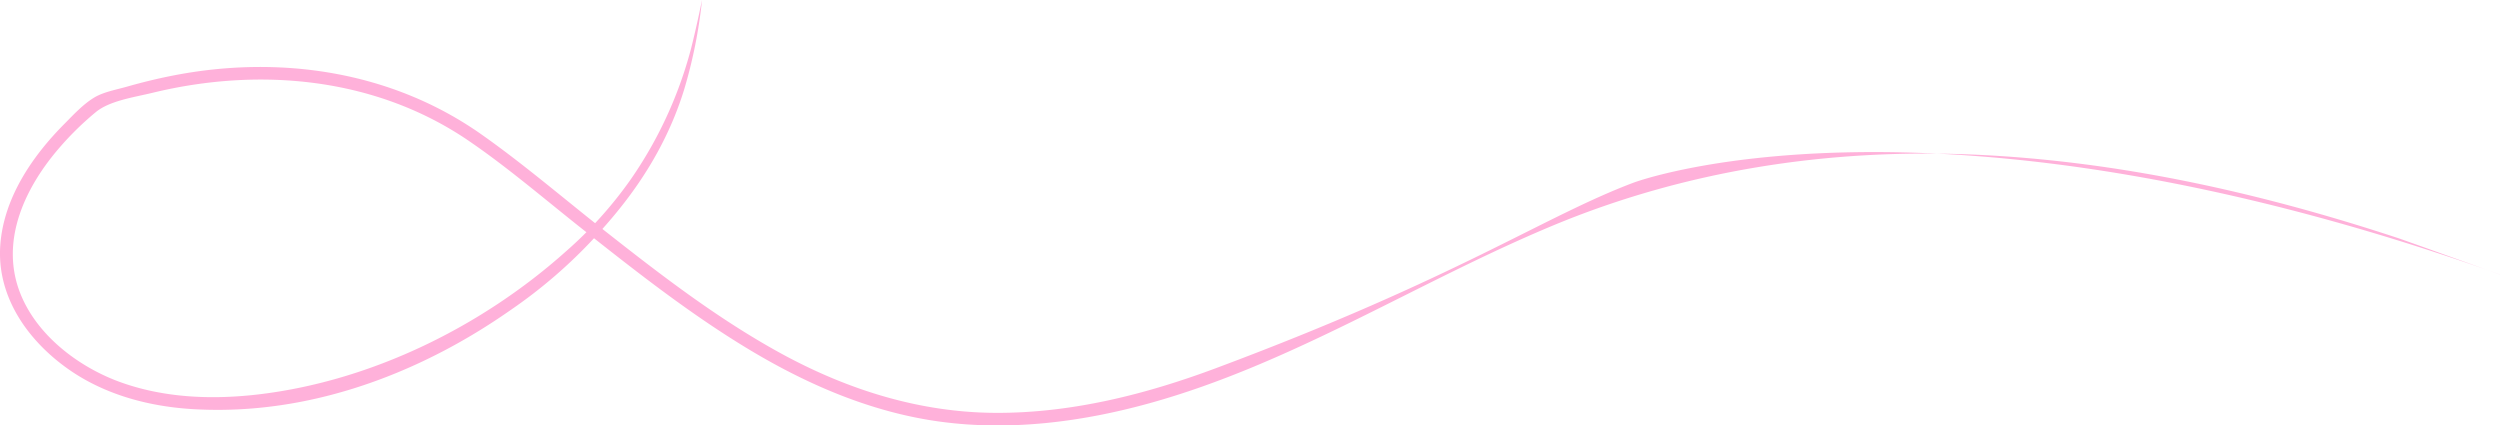 <svg xmlns="http://www.w3.org/2000/svg" viewBox="0 0 989.97 168.47">
  <defs>
    <style>
      .cls-1 {
        opacity: 0.31;
      }

      .cls-2 {
        fill: #ff0387;
      }
    </style>
  </defs>
  <g id="Layer_2" data-name="Layer 2">
    <g id="Layer_8" data-name="Layer 8">
      <g class="cls-1">
        <path class="cls-2" d="M990,108.7C764.13,28.07,646.82,72.35,646.82,72.35,611,85.87,577.4,110,481.29,145.87c-27.77,10.36-57.11,17.73-86.9,17.62s-58.06-8.91-84.14-23c-25.73-13.93-49-31.94-71.93-50C222.5,78,207.15,64.85,190.68,53.25,155,28.11,110.58,21.58,68.07,30c-6,1.19-11.91,2.64-17.78,4.31-4.16,1.19-9.3,2.09-13,4.33C33,41.22,29.07,45.45,25.56,49,12.72,61.9,1.43,78.46.11,97.13c-1.41,20,10.47,37.11,26.07,48.42C40.94,156.26,59,161.06,77,162.05c61.9,3.43,110.34-28.88,125.77-39.67a196.3,196.3,0,0,0,32.41-28c9.17-10,26.56-29.44,35.64-58.61A193.49,193.49,0,0,0,278,0s-1.26,5.91-1.25,5.91S278,0,278,0s-2.39,11.73-4.51,19.84a164,164,0,0,1-23.59,51A160.31,160.31,0,0,1,224.16,99.5c-33.13,29.65-76.64,51.15-121,56.58-19,2.33-38.91,1.6-57-5.31C30,144.54,13.9,132,7.7,115.3.09,94.76,10.16,73.9,23.61,58.41a120.21,120.21,0,0,1,14.31-14c5.52-4.55,15.24-5.9,22.35-7.63,42.48-10.35,88.25-6.14,124.94,18.71C201.17,66.34,215.85,79.05,231,91c21.39,16.92,43,33.88,66.42,47.88,23.1,13.8,48.24,24.52,75.07,28.12,27.69,3.71,55.86.1,82.65-7.31,56.3-15.57,105.69-47.77,159.22-70.14C667.2,67.44,723.91,58.8,781,61.2c57.47,2.42,114.17,15.11,168.66,33.1,1.86.61,40.26,14.39,40.27,14.4Z"/>
      </g>
    </g>
  </g>
</svg>
